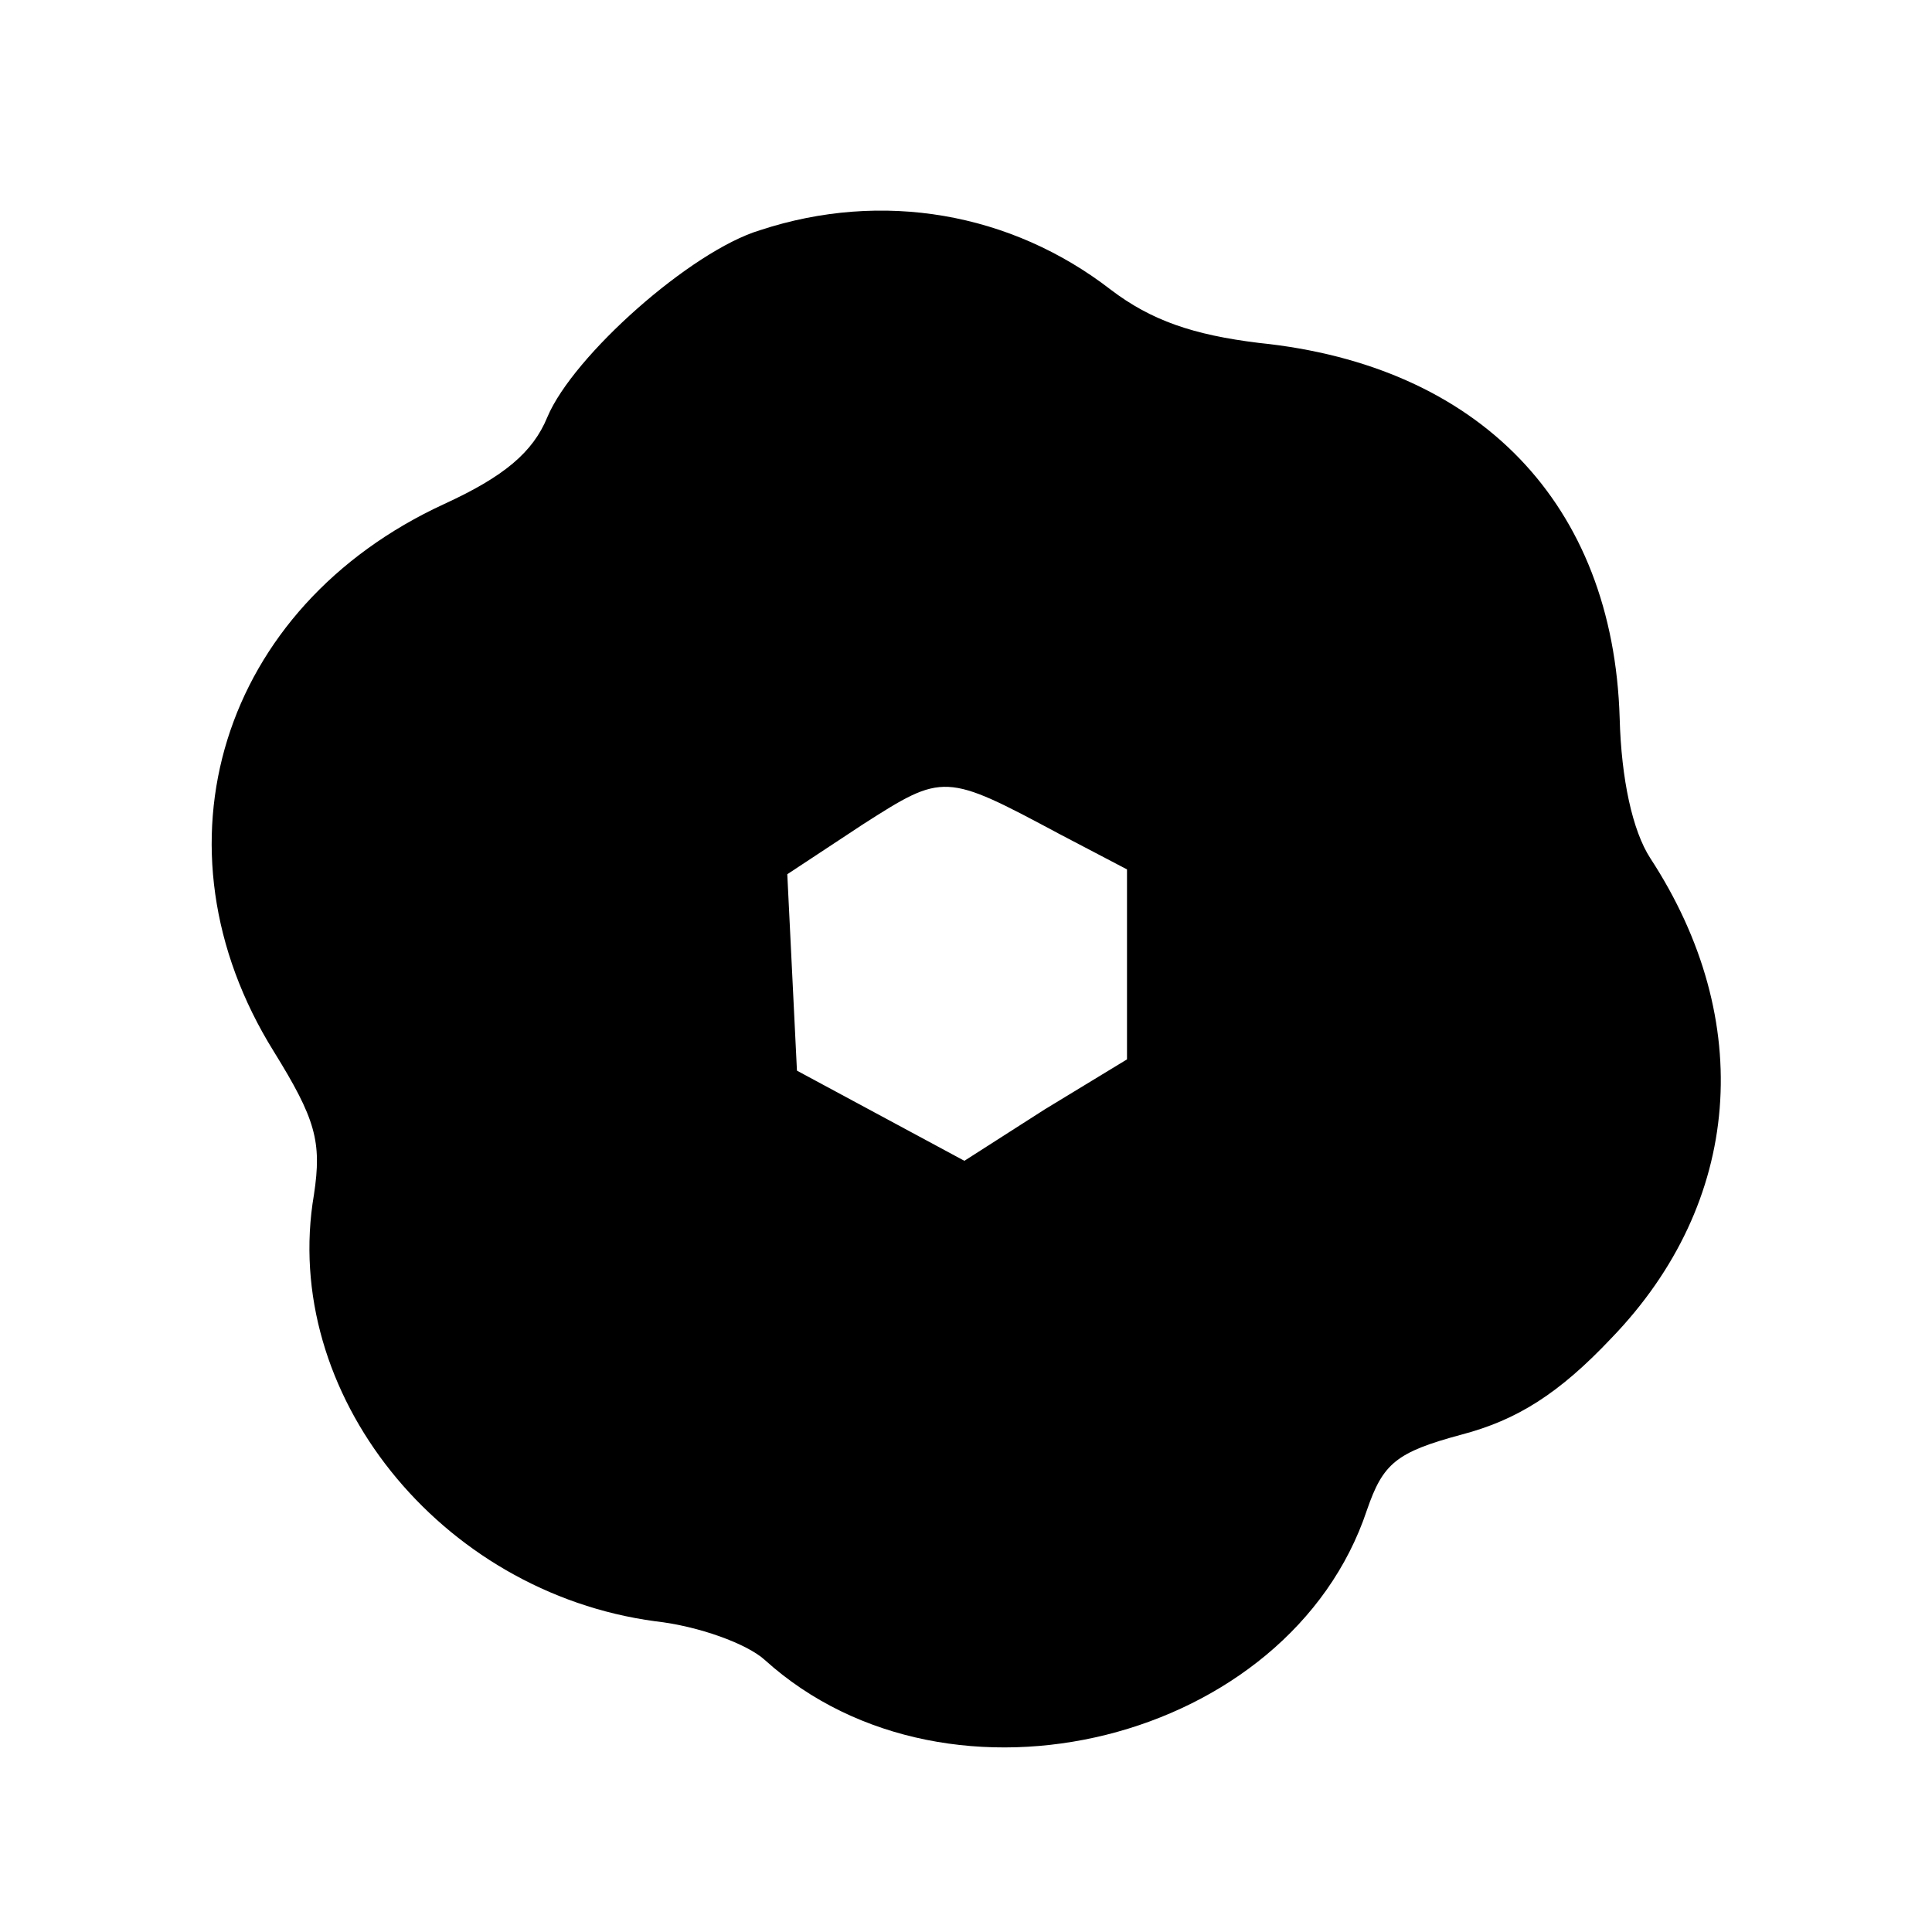 <?xml version="1.0" standalone="no"?>
<!DOCTYPE svg PUBLIC "-//W3C//DTD SVG 20010904//EN"
 "http://www.w3.org/TR/2001/REC-SVG-20010904/DTD/svg10.dtd">
<svg version="1.0" xmlns="http://www.w3.org/2000/svg"
 width="120pt" height="120pt" viewBox="0 0 120 120"
 preserveAspectRatio="xMidYMid meet">
<g transform="translate(0,120) scale(0.1,-0.1)"
fill="#000000" stroke="none">
<path d="M472 1057 c-43 -13 -116 -78 -132 -116 -9 -22 -27 -37 -64 -54 -139
-64 -185 -213 -106 -340 26 -42 30 -56 25 -89 -21 -123 78 -247 212 -265 27
-3 57 -14 68 -24 115 -104 326 -51 374 93 10 29 18 36 59 47 34 9 60 25 93 60
81 84 90 197 24 298 -11 17 -18 49 -19 87 -4 133 -87 219 -224 233 -41 5 -67
14 -92 33 -62 48 -142 62 -218 37z m186 -375 l42 -22 0 -59 0 -59 -51 -31 -50
-32 -52 28 -52 28 -3 61 -3 61 47 31 c50 32 51 32 122 -6z"/>
</g>
</svg>
